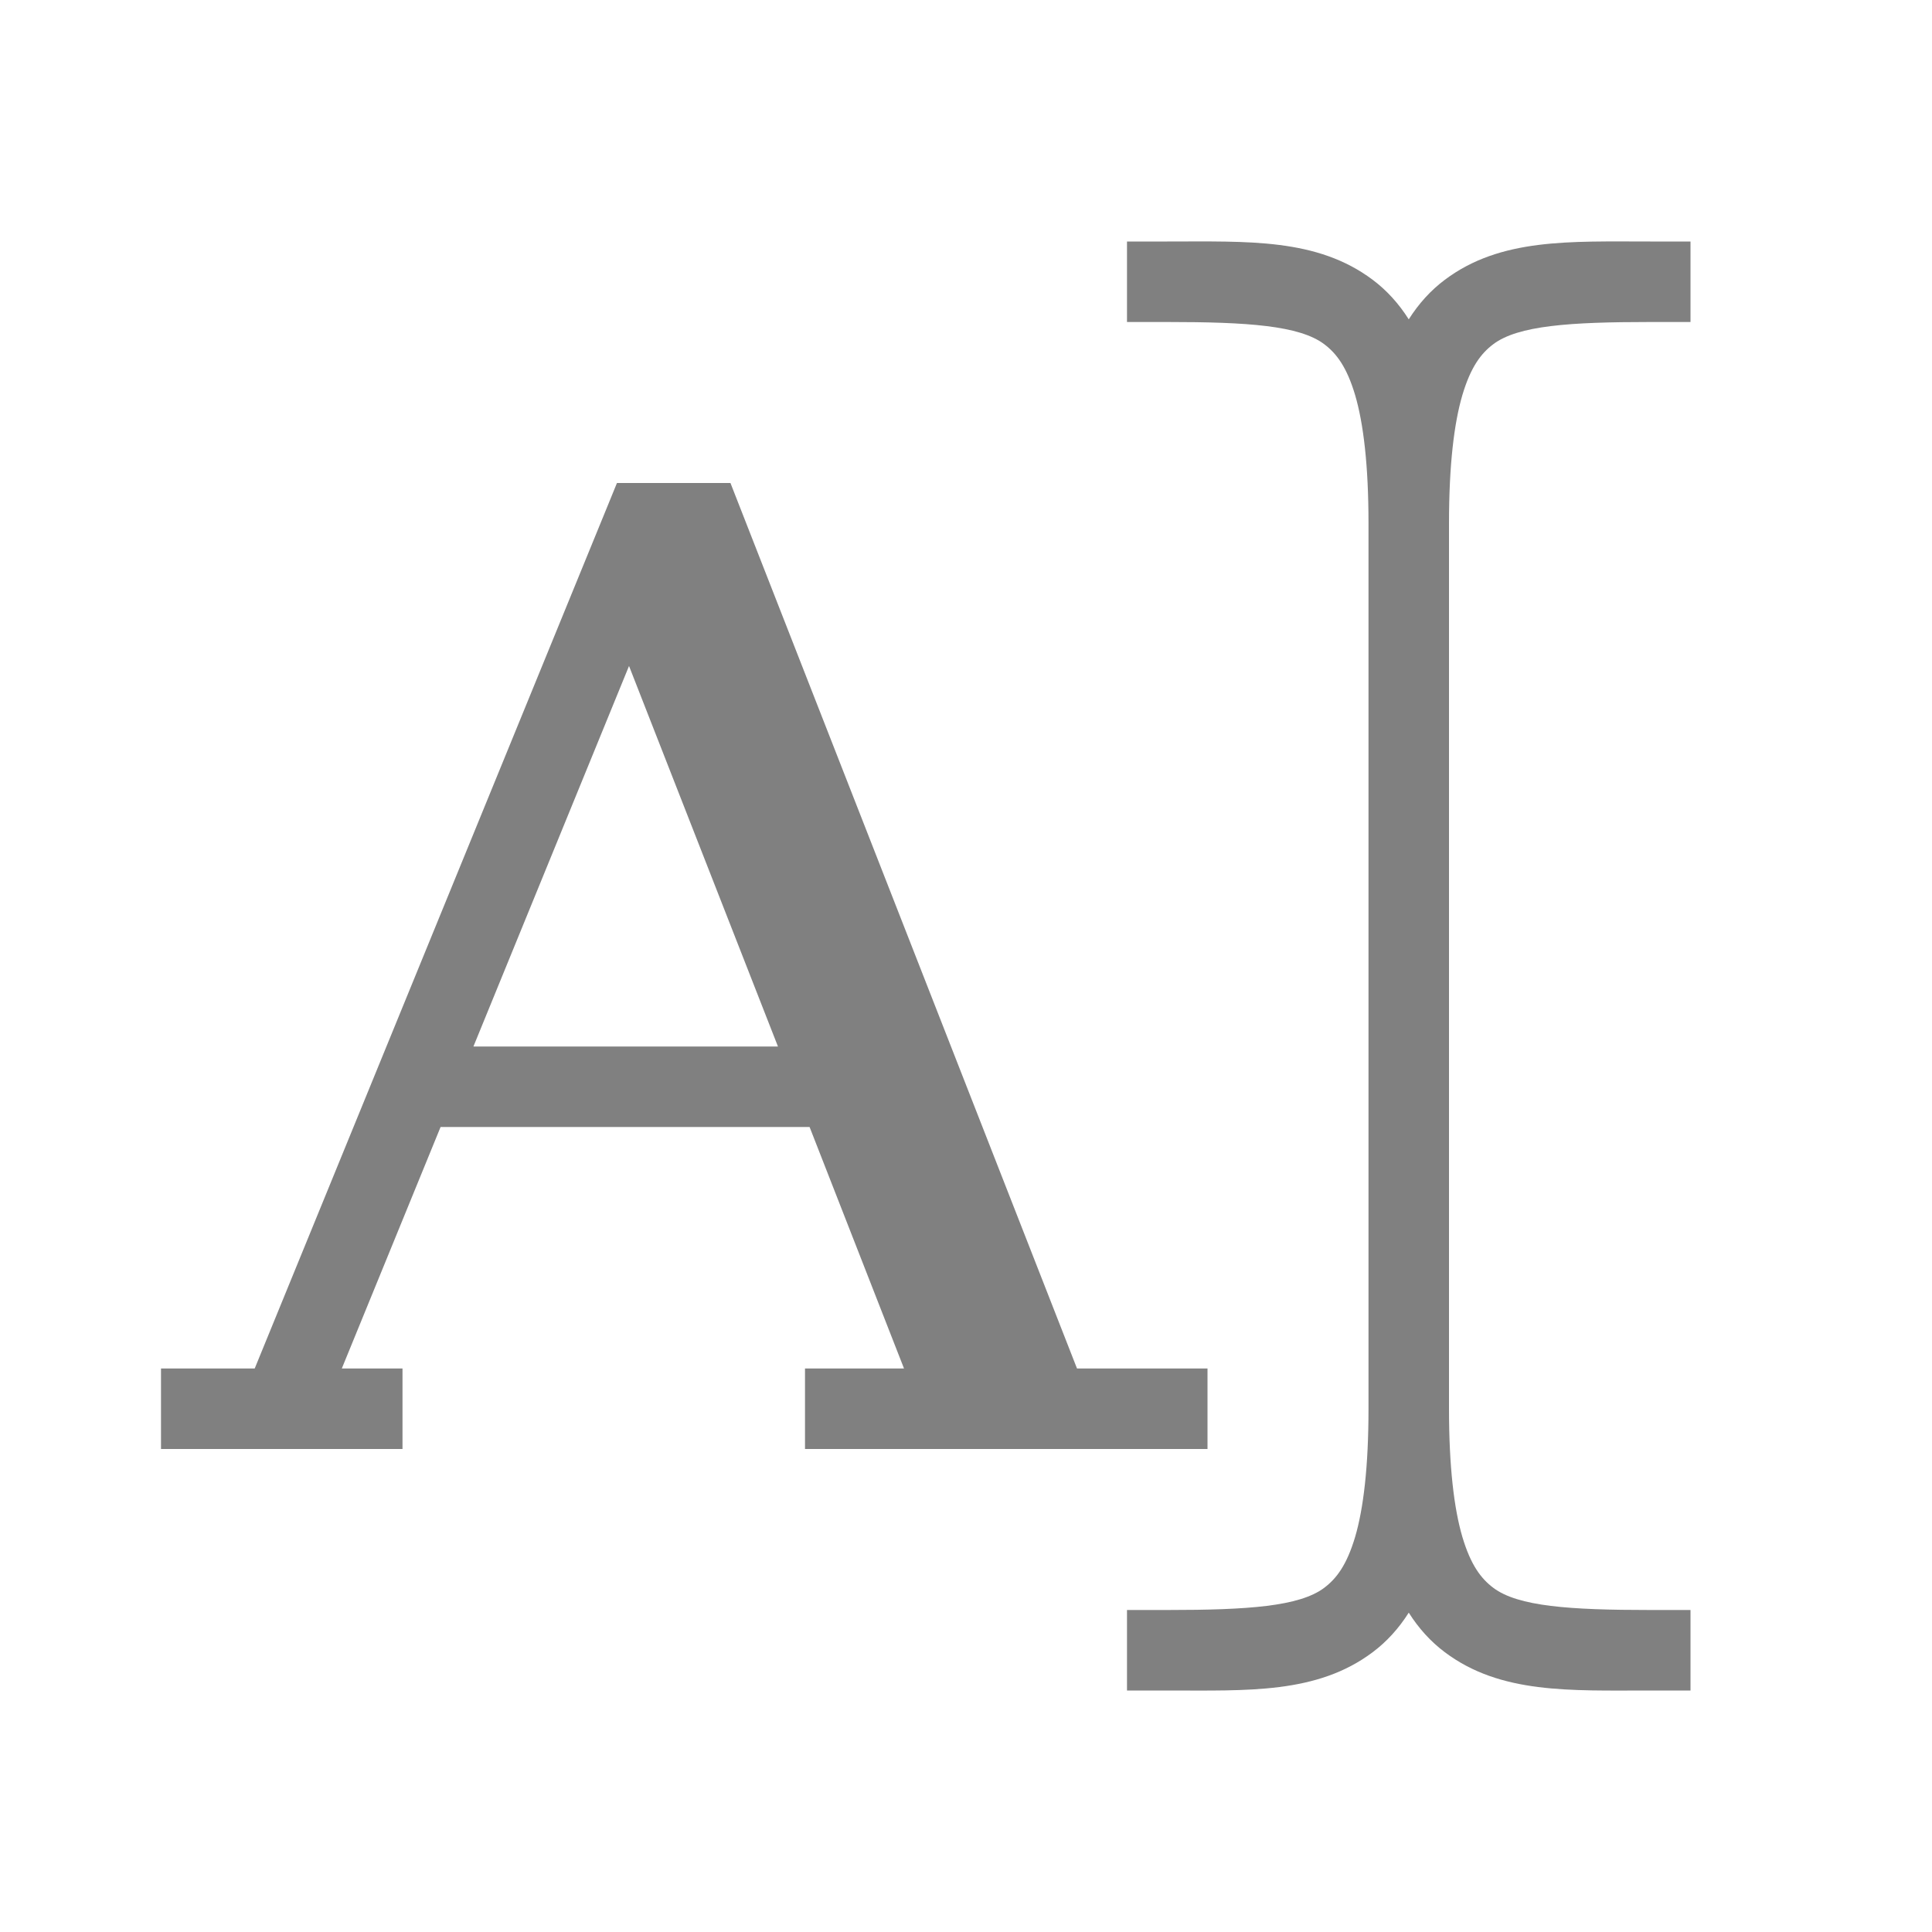 <?xml version="1.0" encoding="UTF-8" standalone="no"?>
<svg
   height="24"
   width="24"
   version="1.1"
   id="svg4"
   sodipodi:docname="text.svg"
   inkscape:version="1.1 (ce6663b3b7, 2021-05-25)"
   xmlns:inkscape="http://www.inkscape.org/namespaces/inkscape"
   xmlns:sodipodi="http://sodipodi.sourceforge.net/DTD/sodipodi-0.dtd"
   xmlns="http://www.w3.org/2000/svg"
   xmlns:svg="http://www.w3.org/2000/svg">
  <defs
     id="defs8" />
  <sodipodi:namedview
     id="namedview6"
     pagecolor="#ffffff"
     bordercolor="#666666"
     borderopacity="1.0"
     inkscape:pageshadow="2"
     inkscape:pageopacity="0.0"
     inkscape:pagecheckerboard="0"
     showgrid="true"
     inkscape:snap-page="true"
     inkscape:zoom="28"
     inkscape:cx="11.017857"
     inkscape:cy="12.410714"
     inkscape:window-width="1920"
     inkscape:window-height="1016"
     inkscape:window-x="0"
     inkscape:window-y="27"
     inkscape:window-maximized="1"
     inkscape:current-layer="svg4">
    <inkscape:grid
       type="xygrid"
       id="grid821" />
    <inkscape:grid
       type="xygrid"
       id="grid823"
       dotted="true"
       spacingx="0.5"
       spacingy="0.5"
       empspacing="10" />
  </sodipodi:namedview>
  <path
     id="path858"
     style="color:#000000;fill:#808080;stroke-linecap:square;-inkscape-stroke:none;fill-opacity:1"
     d="M 7.664 6 L 7.537 6.311 L 3.164 17 L 2 17 L 2 18 L 5 18 L 5 17 L 4.246 17 L 5.473 14 L 10.057 14 L 11.23 17 L 10 17 L 10 18 L 15 18 L 15 17 L 13.379 17 L 9.074 6 L 8.1 6 L 7.664 6 z M 7.814 8.273 L 9.664 13 L 5.881 13 L 7.814 8.273 z " />
  <path
     id="path2037"
     style="color:#000000;fill:#808080;stroke-linecap:square;-inkscape-stroke:none;fill-opacity:1"
     d="M 14 3 L 14 4 L 14.5 4 C 15.5 4 16.141 4.044 16.449 4.275 C 16.603 4.391 16.73 4.559 16.834 4.908 C 16.937 5.258 17 5.778 17 6.5 L 17 17.5 C 17 18.222 16.937 18.742 16.834 19.092 C 16.73 19.441 16.603 19.609 16.449 19.725 C 16.141 19.956 15.5 20 14.5 20 L 14 20 L 14 21 L 14.5 21 C 15.5 21 16.359 21.044 17.051 20.525 C 17.226 20.394 17.376 20.229 17.5 20.033 C 17.624 20.229 17.774 20.394 17.949 20.525 C 18.641 21.044 19.5 21 20.5 21 L 21 21 L 21 20 L 20.5 20 C 19.5 20 18.859 19.956 18.551 19.725 C 18.397 19.609 18.27 19.441 18.166 19.092 C 18.063 18.742 18 18.222 18 17.5 L 18 6.5 C 18 5.778 18.063 5.258 18.166 4.908 C 18.27 4.559 18.397 4.391 18.551 4.275 C 18.859 4.044 19.5 4 20.5 4 L 21 4 L 21 3 L 20.5 3 C 19.5 3 18.641 2.956 17.949 3.475 C 17.774 3.606 17.624 3.771 17.5 3.967 C 17.376 3.771 17.226 3.606 17.051 3.475 C 16.359 2.956 15.5 3 14.5 3 L 14 3 z " />
</svg>
